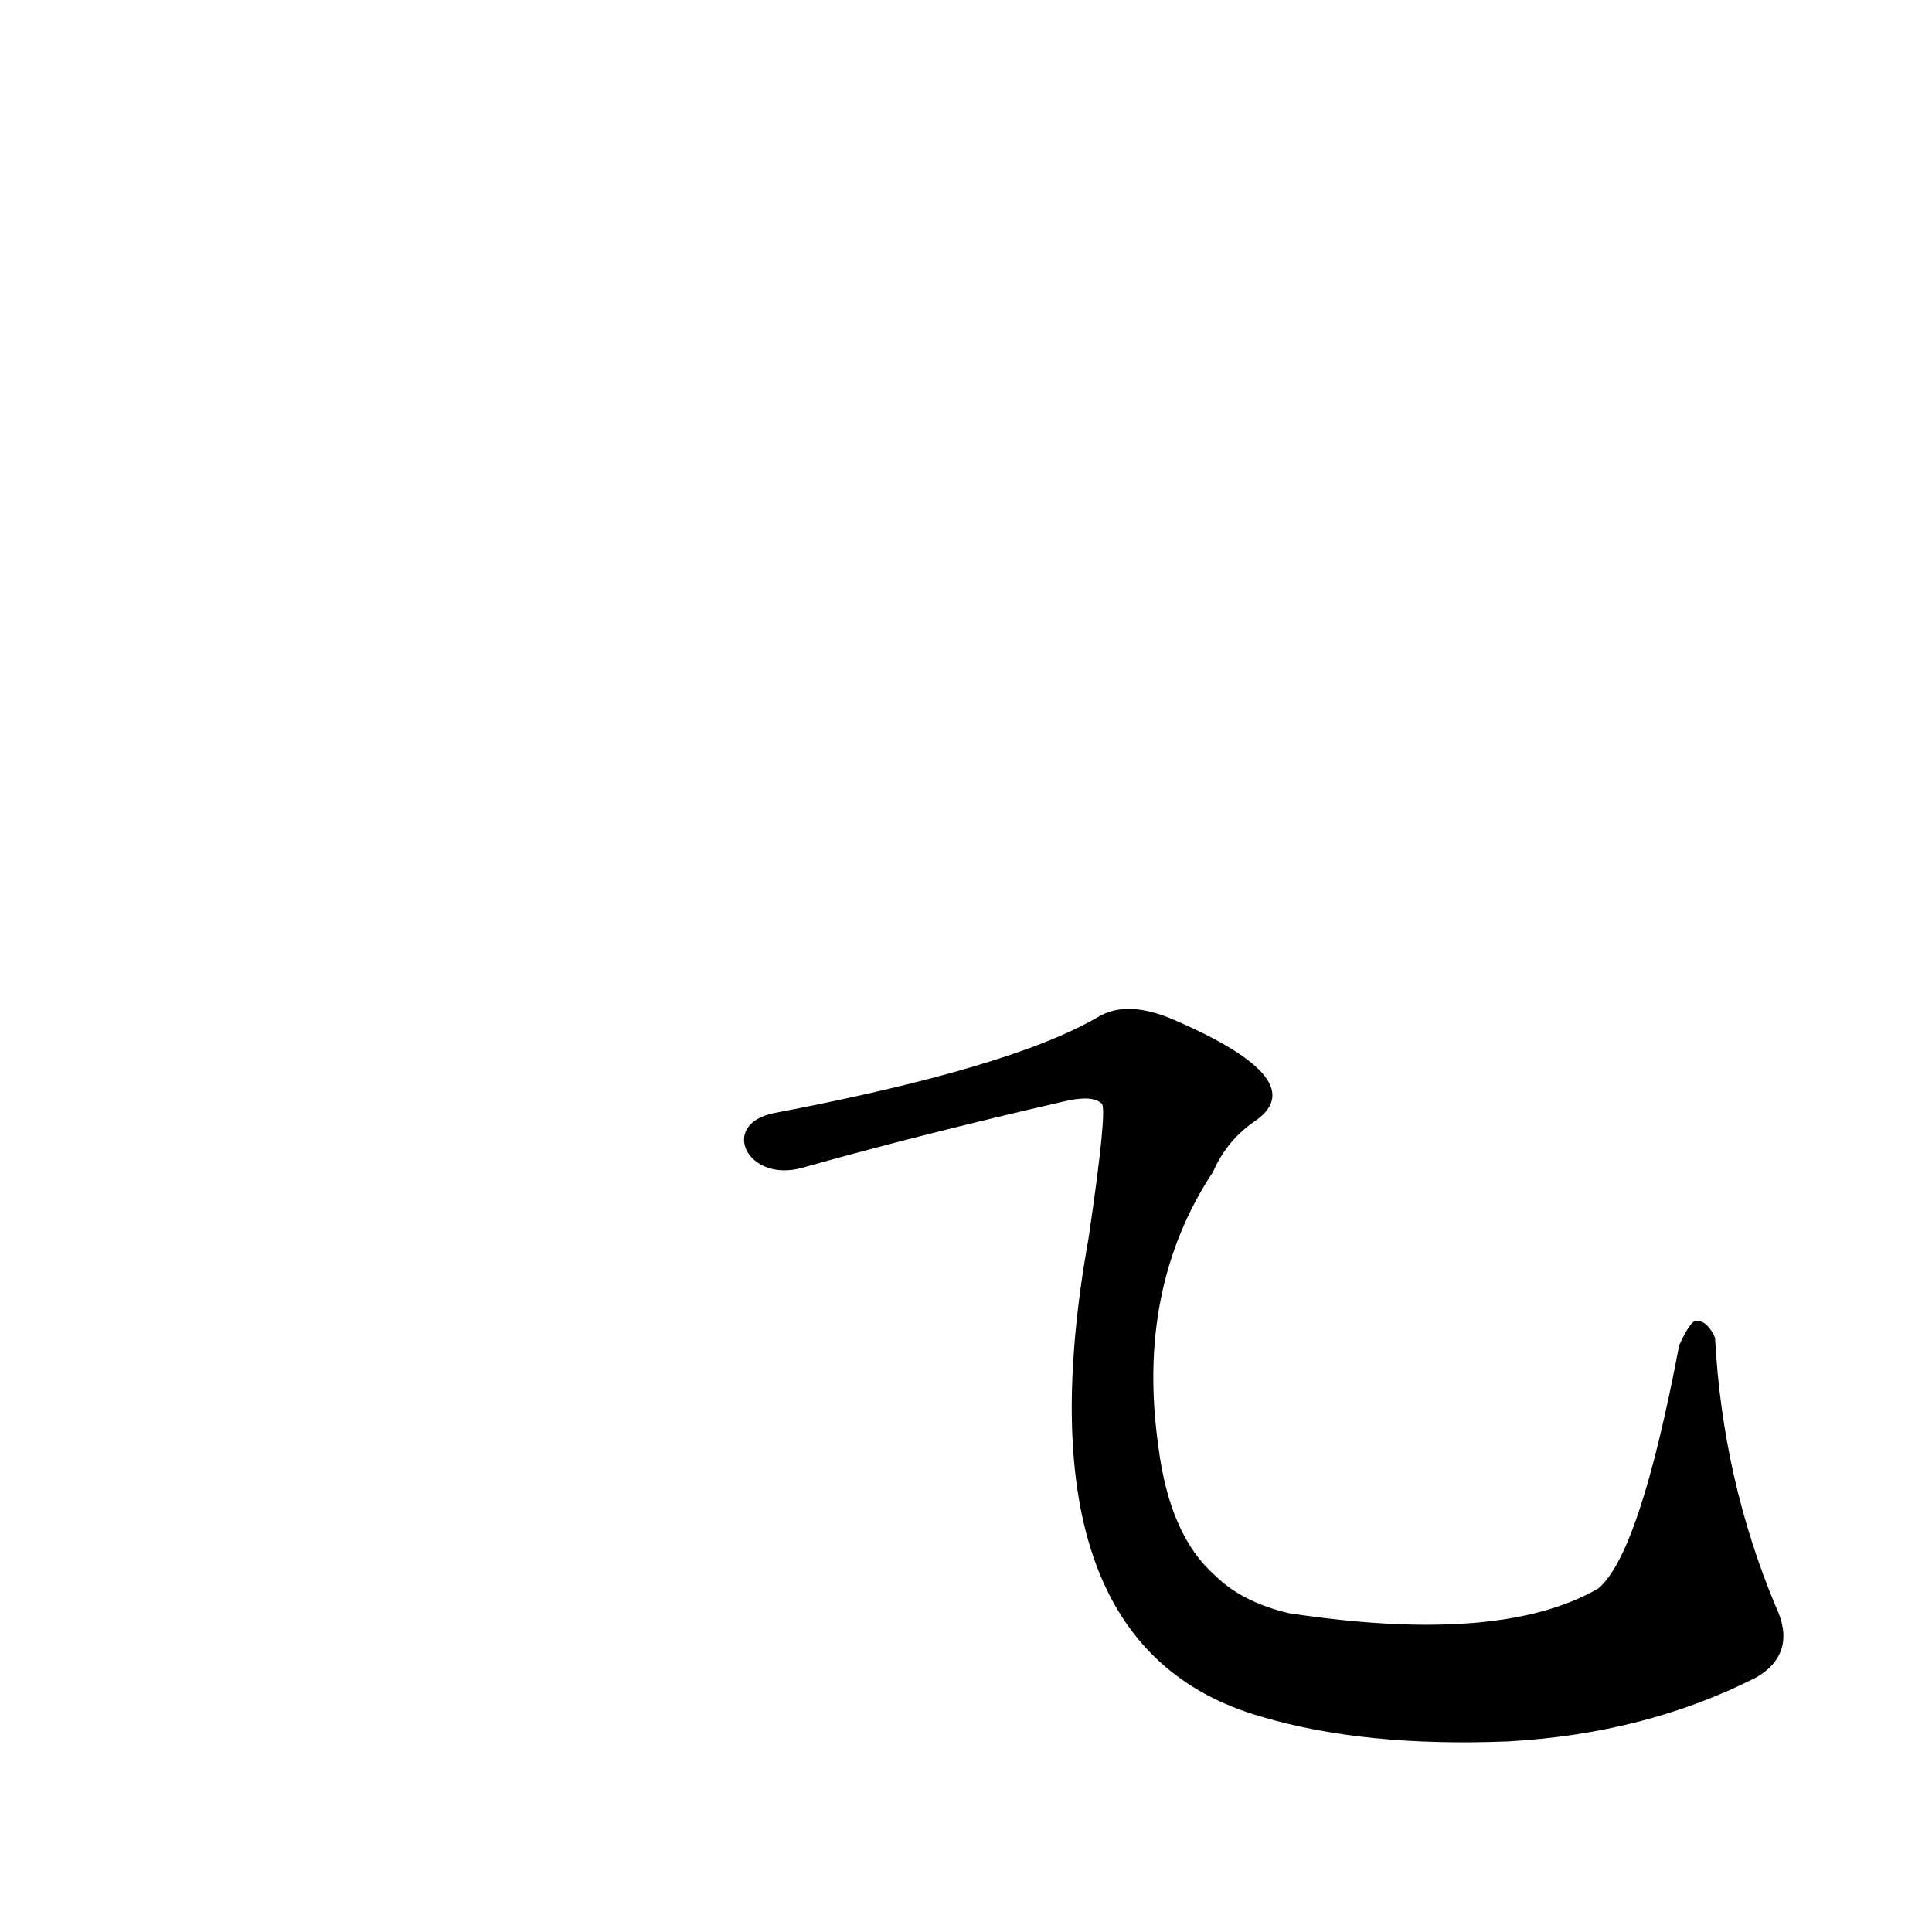 <?xml version='1.0' encoding='utf-8'?>
<svg xmlns="http://www.w3.org/2000/svg" version="1.1" viewBox="0 0 1024 1024"><g transform="scale(1, -1) translate(0, -900)"><path d="M 425 281 Q 489 299 563 316 Q 579 320 584 315 Q 587 312 577 244 Q 538 27 669 -10 Q 723 -26 799 -23 Q 872 -19 931 11 Q 953 24 941 49 Q 913 116 909 191 Q 905 200 899 200 Q 896 200 890 187 Q 869 76 847 58 Q 795 28 683 45 Q 658 51 644 65 Q 620 86 614 133 Q 602 217 643 279 Q 650 295 664 305 Q 698 327 621 360 Q 597 370 582 361 Q 536 334 410 310 C 381 304 396 273 425 281 Z" fill="black" /></g></svg>